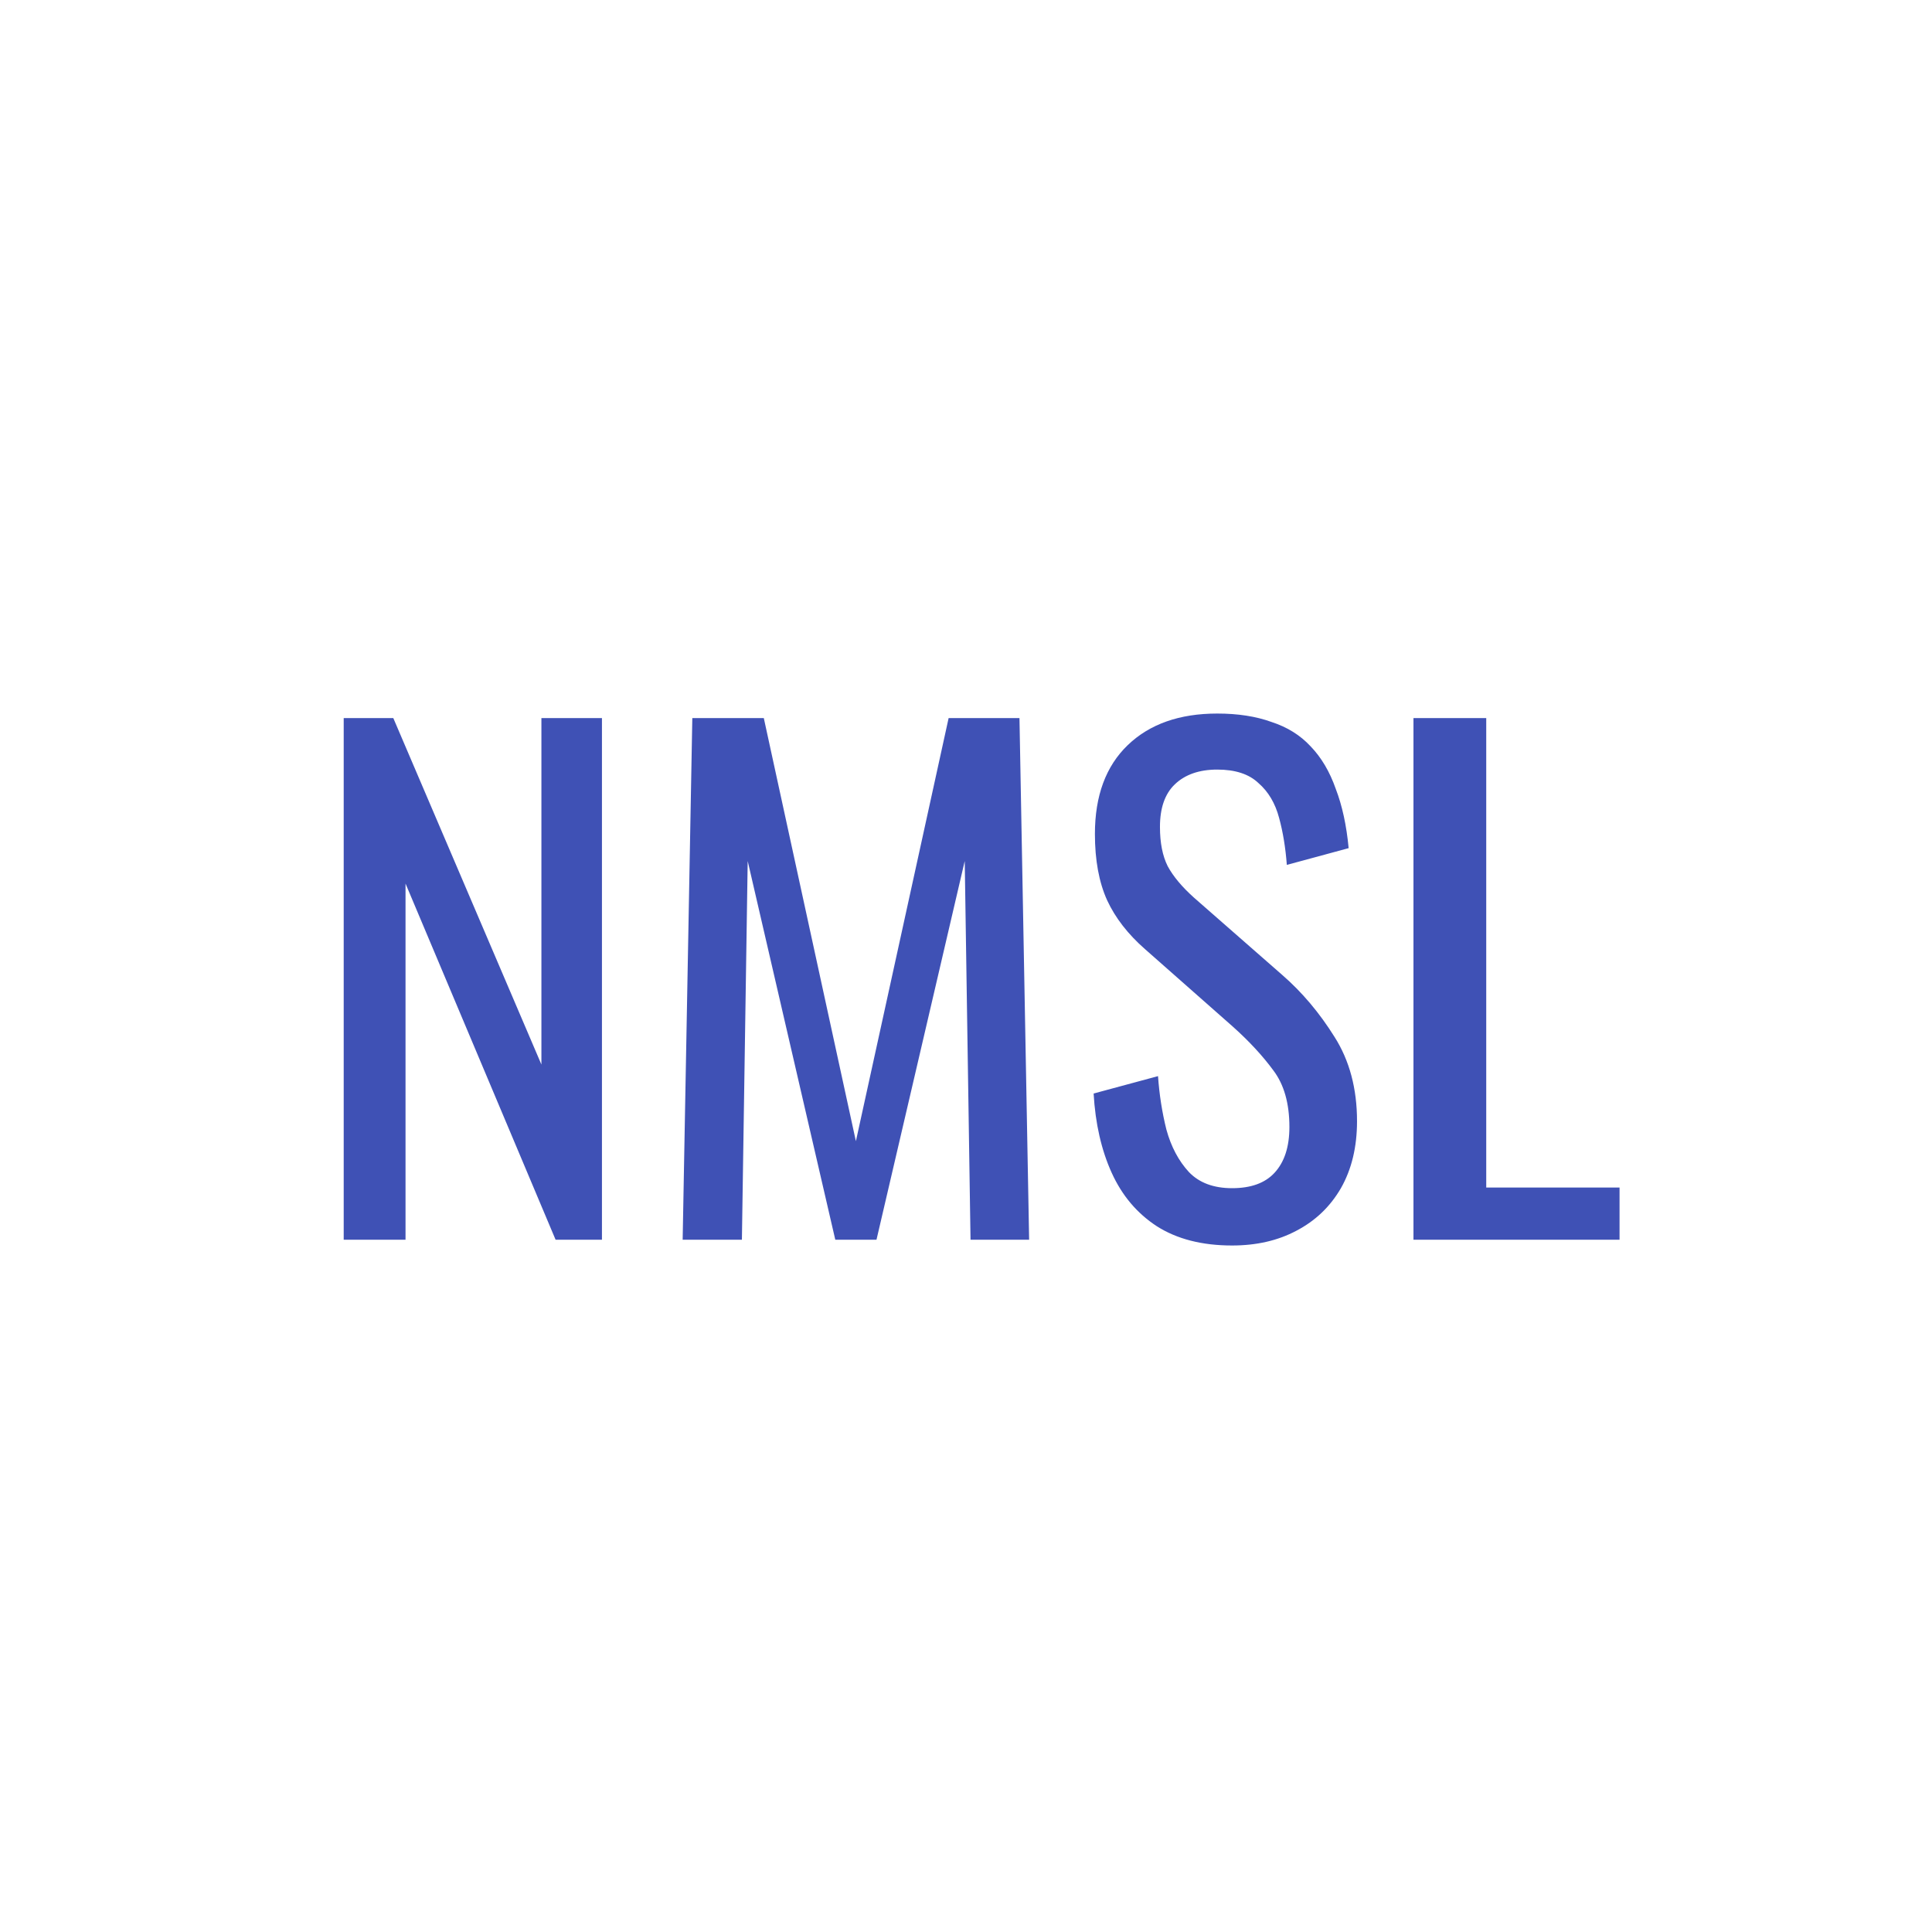 <svg width="120" height="120" viewBox="0 0 120 120" fill="none" xmlns="http://www.w3.org/2000/svg">
<rect width="120" height="120" fill="white"/>
<path d="M21.348 77V44.6H24.428L33.628 66.12V44.6H37.388V77H34.508L25.188 54.88V77H21.348ZM42.401 77L43.001 44.6H47.441L53.161 70.88L58.921 44.6H63.321L63.921 77H60.281L59.921 53.48L54.441 77H51.881L46.441 53.48L46.081 77H42.401ZM76.527 77.36C74.66 77.36 73.1 76.96 71.847 76.16C70.621 75.36 69.687 74.253 69.047 72.84C68.407 71.427 68.034 69.787 67.927 67.92L71.927 66.84C72.007 67.987 72.18 69.093 72.447 70.16C72.74 71.227 73.207 72.107 73.847 72.8C74.487 73.467 75.38 73.8 76.527 73.8C77.701 73.8 78.581 73.48 79.167 72.84C79.781 72.173 80.087 71.227 80.087 70C80.087 68.533 79.754 67.36 79.087 66.48C78.421 65.573 77.581 64.667 76.567 63.76L71.127 58.96C70.061 58.027 69.274 57.013 68.767 55.92C68.26 54.8 68.007 53.427 68.007 51.8C68.007 49.427 68.687 47.587 70.047 46.28C71.407 44.973 73.26 44.32 75.607 44.32C76.887 44.32 78.007 44.493 78.967 44.84C79.954 45.16 80.767 45.667 81.407 46.36C82.074 47.053 82.594 47.933 82.967 49C83.367 50.04 83.634 51.267 83.767 52.68L79.927 53.72C79.847 52.653 79.687 51.68 79.447 50.8C79.207 49.893 78.781 49.173 78.167 48.64C77.581 48.08 76.727 47.8 75.607 47.8C74.487 47.8 73.607 48.107 72.967 48.72C72.354 49.307 72.047 50.187 72.047 51.36C72.047 52.347 72.207 53.16 72.527 53.8C72.874 54.44 73.421 55.093 74.167 55.76L79.647 60.56C80.874 61.627 81.954 62.907 82.887 64.4C83.82 65.867 84.287 67.613 84.287 69.64C84.287 71.24 83.954 72.627 83.287 73.8C82.621 74.947 81.701 75.827 80.527 76.44C79.38 77.053 78.047 77.36 76.527 77.36ZM87.793 77V44.6H92.313V73.76H100.593V77H87.793Z" fill="#3F51B5"/>
</svg>
